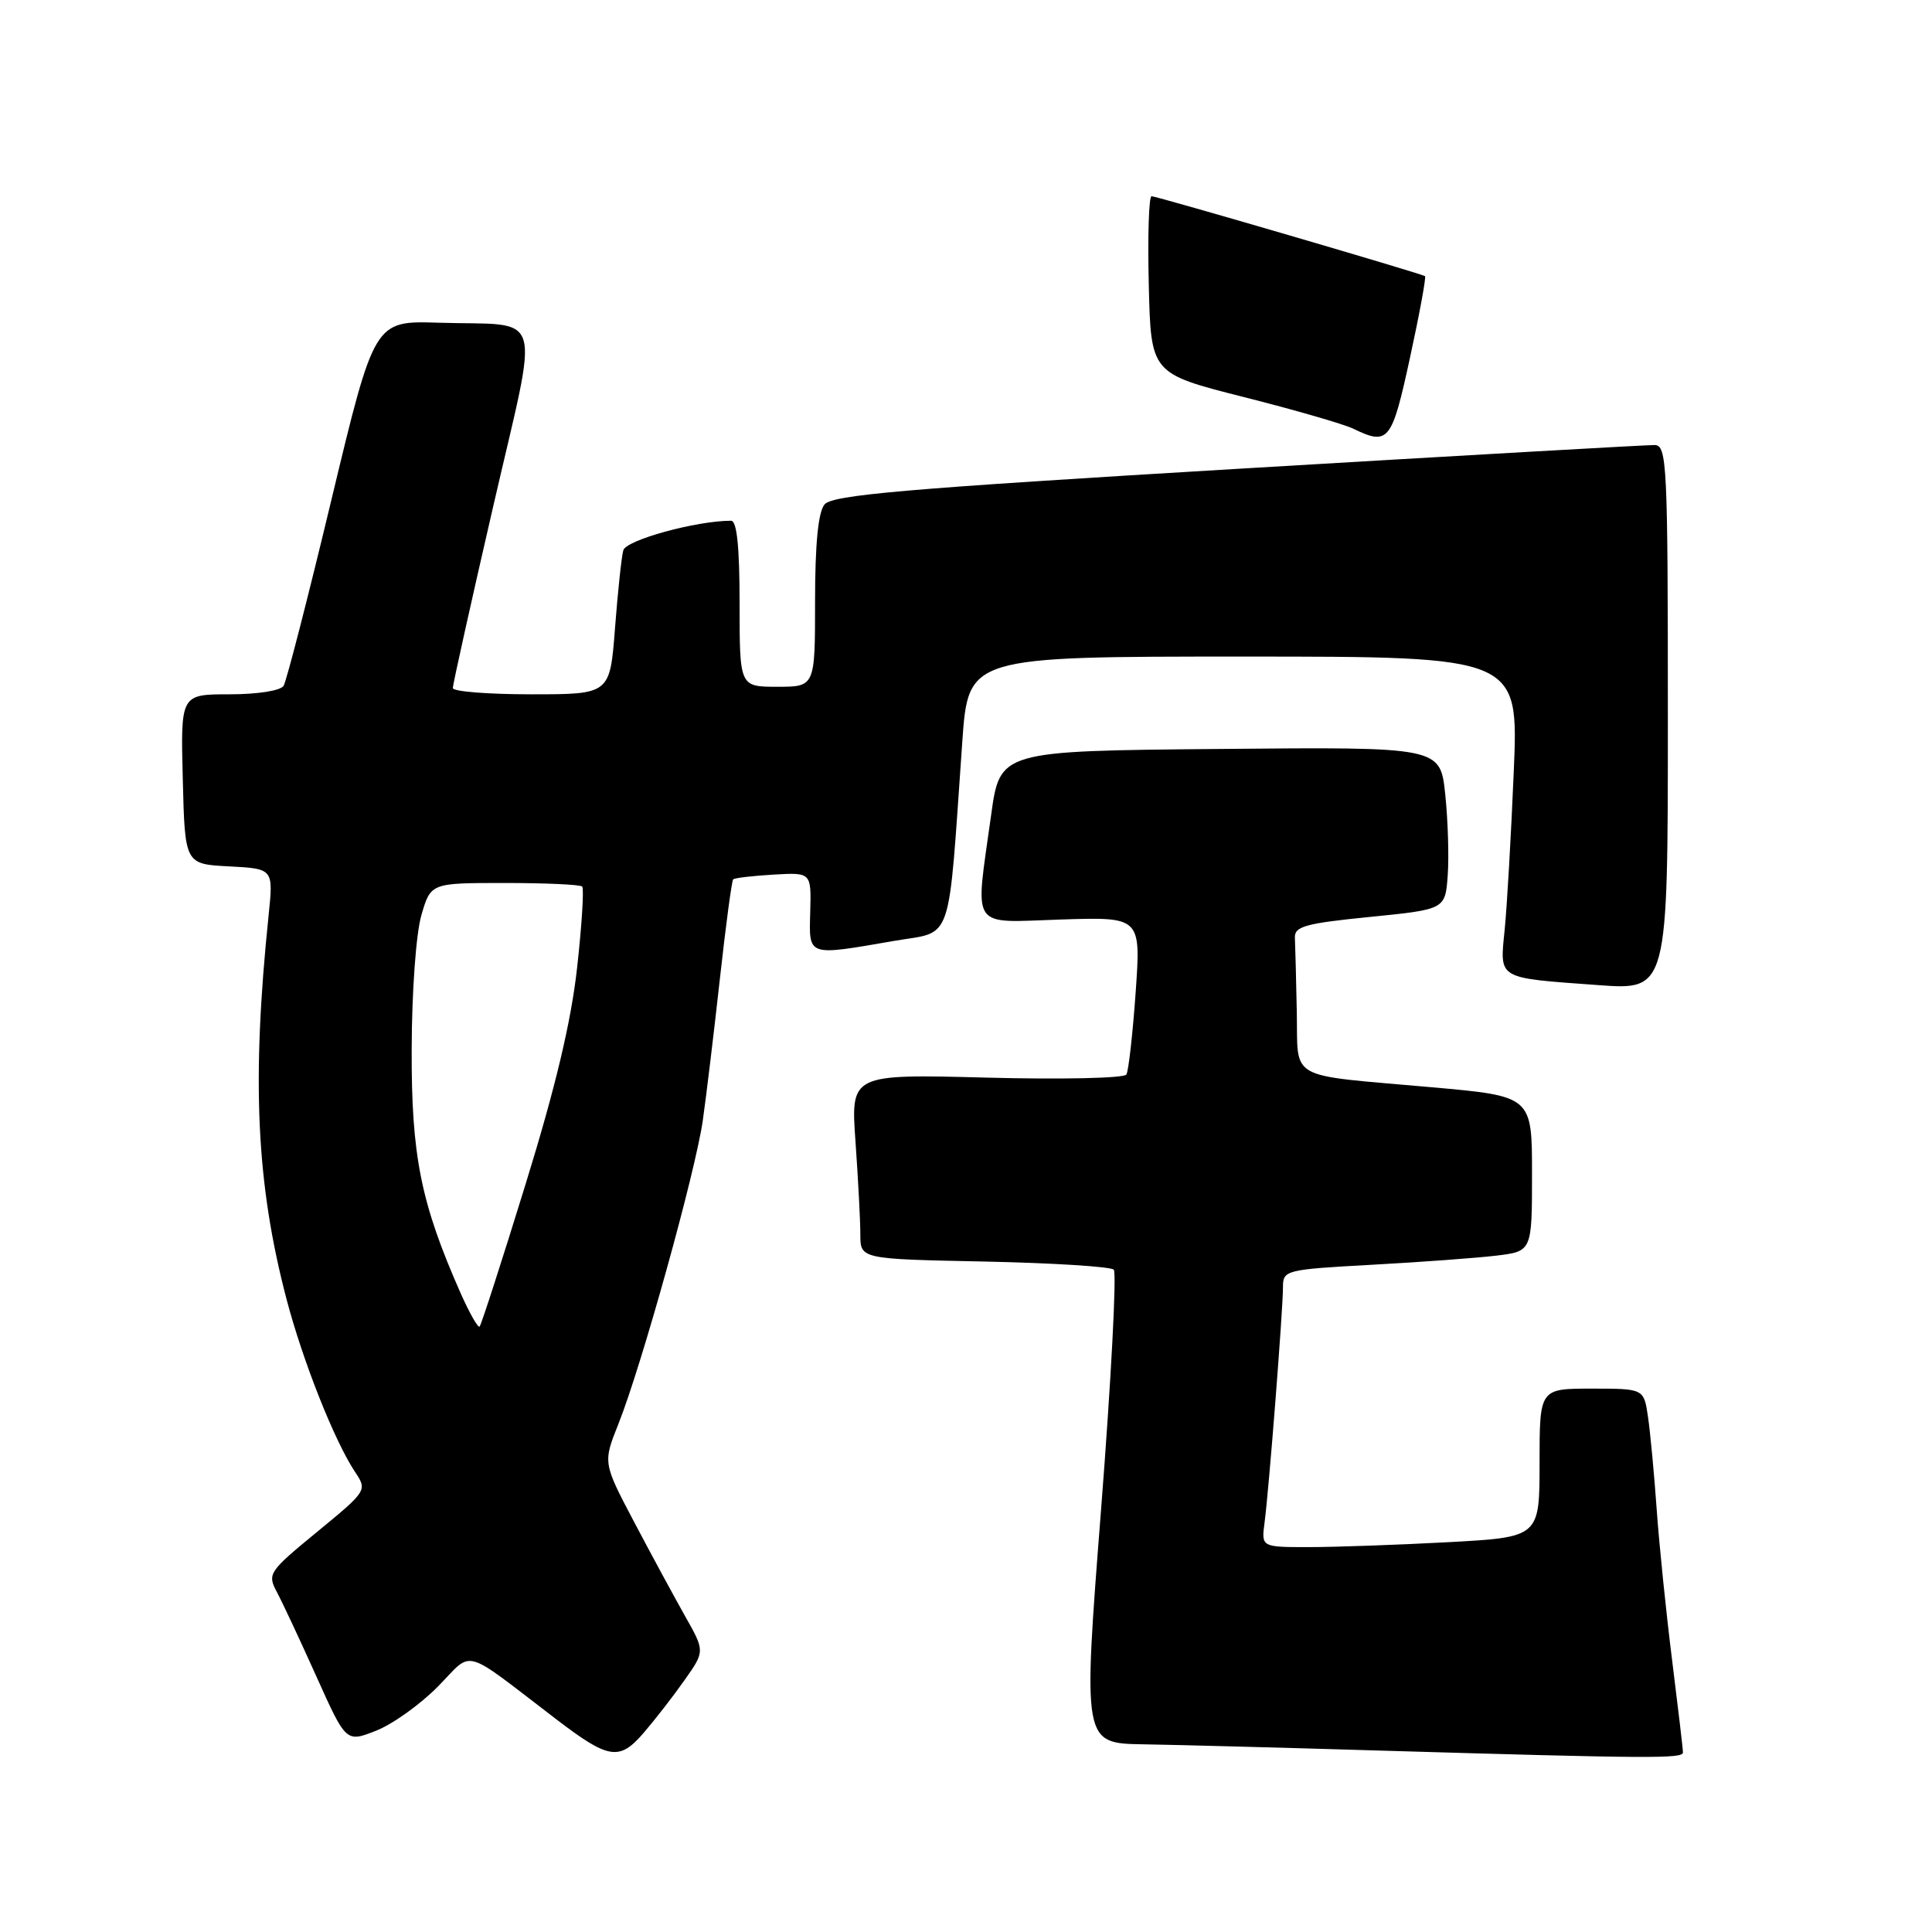 <?xml version="1.0" encoding="UTF-8" standalone="no"?>
<!DOCTYPE svg PUBLIC "-//W3C//DTD SVG 1.1//EN" "http://www.w3.org/Graphics/SVG/1.1/DTD/svg11.dtd" >
<svg xmlns="http://www.w3.org/2000/svg" xmlns:xlink="http://www.w3.org/1999/xlink" version="1.1" viewBox="0 0 256 256">
 <g >
 <path fill="currentColor"
d=" M 90.69 222.65 C 93.41 218.80 93.41 218.80 90.78 214.15 C 89.34 211.59 86.29 205.97 84.02 201.66 C 79.89 193.82 79.89 193.82 81.95 188.66 C 84.99 181.04 92.12 155.41 93.12 148.50 C 93.59 145.20 94.61 136.73 95.39 129.68 C 96.17 122.63 96.96 116.71 97.15 116.52 C 97.34 116.33 99.75 116.05 102.50 115.89 C 107.50 115.60 107.50 115.60 107.36 120.80 C 107.20 126.80 106.86 126.68 118.50 124.67 C 126.39 123.31 125.58 125.70 127.51 98.25 C 128.31 87.00 128.31 87.00 164.77 87.00 C 201.23 87.00 201.23 87.00 200.58 102.25 C 200.23 110.64 199.69 120.04 199.38 123.15 C 198.72 129.84 198.23 129.54 211.75 130.53 C 221.00 131.21 221.00 131.21 221.00 95.11 C 221.00 61.40 220.88 59.00 219.25 58.97 C 218.29 58.95 193.43 60.37 164.00 62.12 C 119.78 64.76 110.28 65.58 109.25 66.85 C 108.41 67.87 108.00 72.13 108.00 79.69 C 108.00 91.00 108.00 91.00 103.00 91.00 C 98.00 91.00 98.00 91.00 98.00 80.00 C 98.00 72.46 97.64 69.00 96.87 69.00 C 92.27 69.00 82.97 71.55 82.59 72.92 C 82.35 73.79 81.86 78.44 81.49 83.25 C 80.82 92.00 80.82 92.00 70.41 92.00 C 64.68 92.00 60.00 91.63 60.00 91.17 C 60.00 90.71 62.40 79.90 65.34 67.15 C 71.50 40.38 72.35 43.21 58.06 42.76 C 49.61 42.50 49.61 42.50 43.94 66.12 C 40.83 79.11 37.96 90.25 37.58 90.87 C 37.18 91.52 34.14 92.00 30.41 92.00 C 23.93 92.00 23.93 92.00 24.22 103.25 C 24.50 114.50 24.50 114.50 30.37 114.80 C 36.23 115.11 36.23 115.11 35.59 121.30 C 33.32 143.26 33.96 156.86 37.97 172.16 C 40.12 180.34 44.30 190.89 47.02 195.00 C 48.68 197.49 48.66 197.52 42.02 202.98 C 35.58 208.27 35.40 208.54 36.70 210.98 C 37.44 212.37 39.80 217.41 41.95 222.20 C 45.86 230.89 45.86 230.89 49.83 229.33 C 52.02 228.47 55.71 225.83 58.05 223.45 C 62.80 218.61 61.02 218.12 73.72 227.82 C 80.64 233.11 82.06 233.34 85.24 229.67 C 86.74 227.93 89.20 224.77 90.69 222.65 Z  M 223.00 232.21 C 223.00 231.77 222.35 226.26 221.56 219.96 C 220.77 213.66 219.85 204.68 219.52 200.00 C 219.19 195.32 218.67 189.81 218.37 187.75 C 217.82 184.00 217.82 184.00 210.91 184.00 C 204.00 184.00 204.00 184.00 204.00 193.85 C 204.00 203.69 204.00 203.69 191.84 204.35 C 185.16 204.71 176.86 205.00 173.41 205.00 C 167.13 205.00 167.13 205.00 167.56 201.75 C 168.13 197.51 170.00 173.57 170.00 170.57 C 170.00 168.30 170.30 168.22 181.75 167.59 C 188.21 167.24 195.64 166.69 198.25 166.38 C 203.00 165.81 203.00 165.81 203.00 155.53 C 203.00 145.25 203.00 145.25 189.75 144.07 C 170.24 142.33 172.03 143.34 171.83 133.98 C 171.74 129.59 171.63 125.21 171.58 124.25 C 171.51 122.76 172.97 122.35 181.50 121.50 C 191.50 120.50 191.50 120.50 191.83 116.00 C 192.01 113.53 191.86 108.68 191.50 105.24 C 190.84 98.97 190.84 98.97 161.67 99.24 C 132.50 99.50 132.50 99.50 131.33 108.00 C 129.19 123.46 128.36 122.23 140.59 121.84 C 151.18 121.50 151.18 121.50 150.48 131.50 C 150.09 137.00 149.54 141.90 149.25 142.38 C 148.96 142.87 140.62 143.05 130.72 142.79 C 112.72 142.32 112.72 142.32 113.36 151.31 C 113.71 156.26 114.00 161.77 114.00 163.57 C 114.00 166.83 114.00 166.83 130.42 167.16 C 139.45 167.35 147.17 167.83 147.58 168.24 C 147.98 168.65 147.23 182.94 145.90 199.99 C 143.48 231.00 143.48 231.00 151.49 231.13 C 155.89 231.20 169.85 231.57 182.50 231.95 C 218.67 233.02 223.00 233.05 223.00 232.21 Z  M 186.83 47.40 C 188.10 41.57 188.99 36.71 188.82 36.59 C 188.27 36.23 153.28 26.00 152.59 26.00 C 152.23 26.00 152.06 31.29 152.22 37.75 C 152.50 49.49 152.50 49.49 164.76 52.60 C 171.50 54.30 178.02 56.19 179.26 56.78 C 183.99 59.07 184.41 58.55 186.83 47.40 Z  M 61.05 171.39 C 55.75 159.40 54.50 153.17 54.55 139.00 C 54.57 131.34 55.13 123.66 55.84 121.25 C 57.08 117.00 57.08 117.00 66.87 117.00 C 72.26 117.00 76.88 117.21 77.14 117.47 C 77.40 117.73 77.10 122.57 76.47 128.22 C 75.67 135.42 73.62 144.03 69.63 156.95 C 66.50 167.10 63.76 175.57 63.55 175.78 C 63.34 175.99 62.22 174.01 61.05 171.39 Z "/>
</g>
</svg>